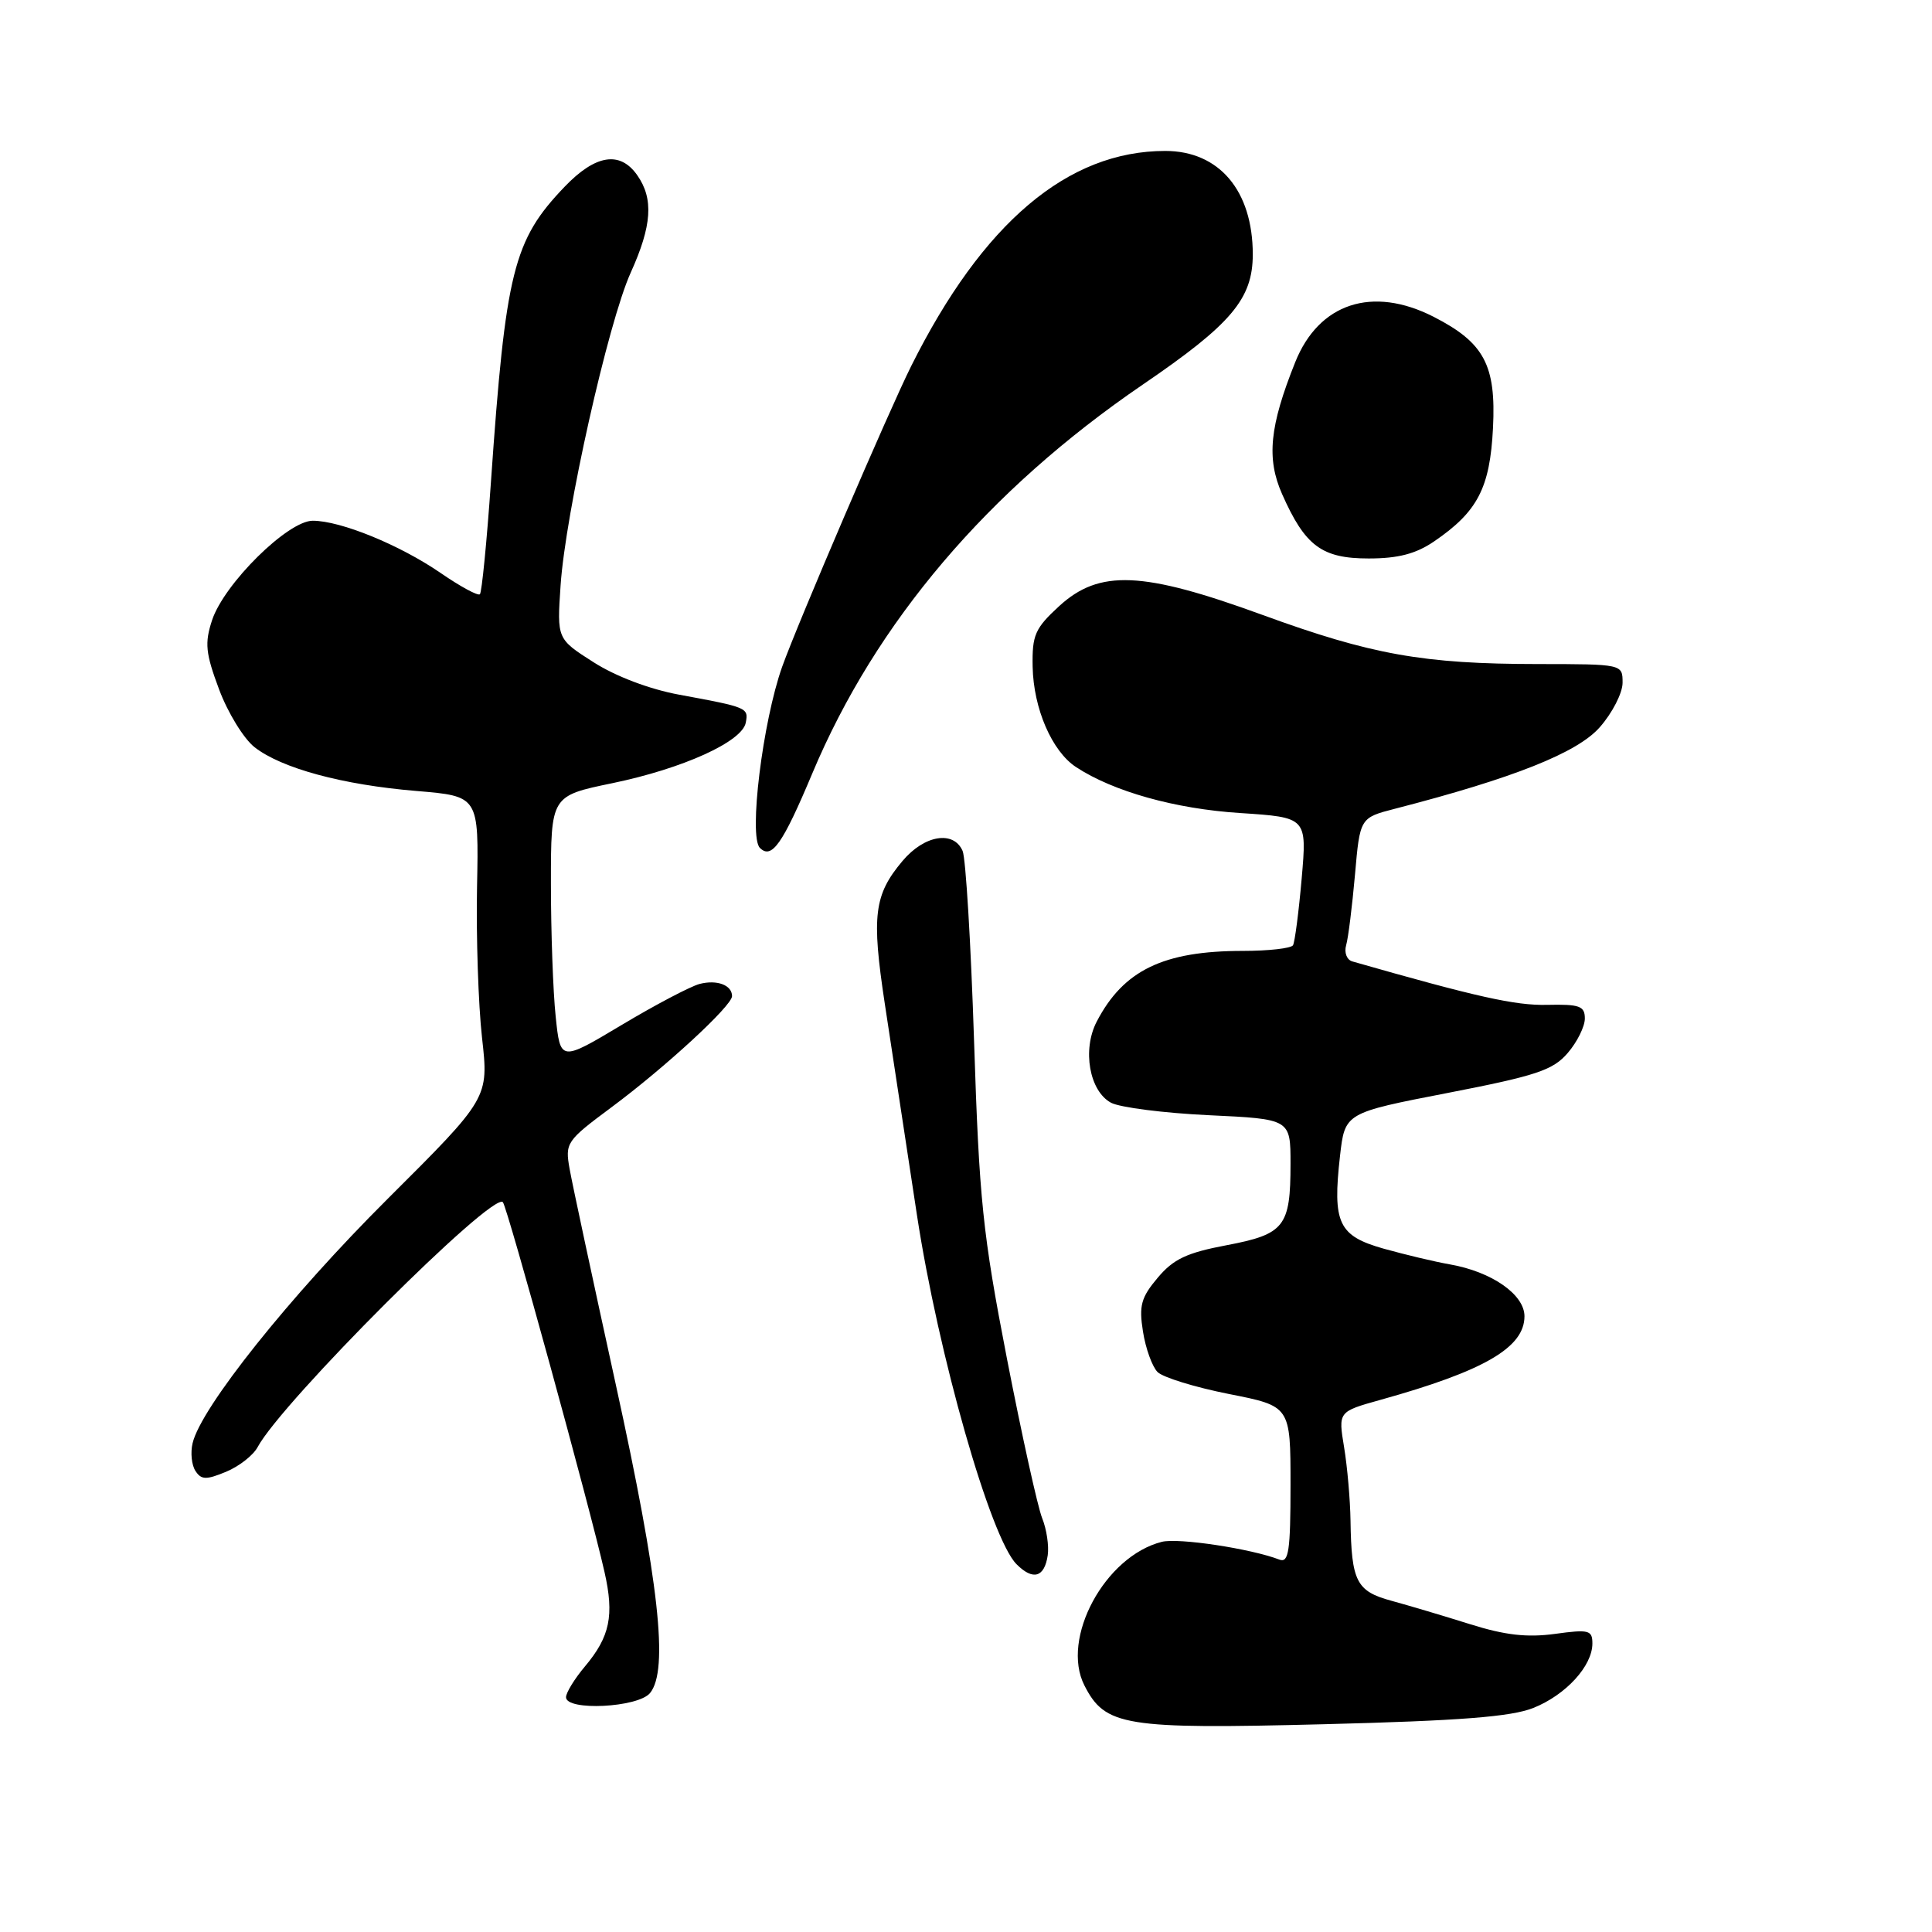 <?xml version="1.0" encoding="UTF-8" standalone="no"?>
<!DOCTYPE svg PUBLIC "-//W3C//DTD SVG 1.1//EN" "http://www.w3.org/Graphics/SVG/1.1/DTD/svg11.dtd" >
<svg xmlns="http://www.w3.org/2000/svg" xmlns:xlink="http://www.w3.org/1999/xlink" version="1.1" viewBox="0 0 256 256">
 <g >
 <path fill="currentColor"
d=" M 203.18 226.31 C 207.48 224.59 211.00 220.75 211.00 217.77 C 211.00 216.00 210.53 215.88 206.03 216.50 C 202.34 217.00 199.42 216.67 194.78 215.21 C 191.32 214.12 186.64 212.73 184.37 212.11 C 179.73 210.85 179.07 209.56 178.95 201.50 C 178.91 198.75 178.53 194.37 178.10 191.77 C 177.32 187.05 177.32 187.05 182.91 185.49 C 196.66 181.66 202.00 178.56 202.00 174.41 C 202.00 171.53 197.66 168.51 192.13 167.54 C 190.13 167.19 186.19 166.25 183.36 165.46 C 177.34 163.76 176.55 162.08 177.56 153.15 C 178.21 147.46 178.21 147.46 191.83 144.82 C 203.58 142.54 205.77 141.81 207.73 139.53 C 208.98 138.08 210.00 136.02 210.00 134.96 C 210.00 133.30 209.31 133.05 204.97 133.15 C 200.76 133.24 195.68 132.11 179.18 127.39 C 178.46 127.18 178.09 126.22 178.37 125.25 C 178.65 124.29 179.17 120.09 179.54 115.93 C 180.20 108.36 180.20 108.36 184.85 107.16 C 200.56 103.11 209.02 99.74 211.98 96.36 C 213.64 94.48 215.00 91.82 215.00 90.47 C 215.00 88.00 215.00 88.00 203.75 87.99 C 188.60 87.98 181.72 86.75 167.26 81.47 C 151.39 75.68 145.68 75.43 140.35 80.31 C 137.14 83.26 136.75 84.15 136.83 88.34 C 136.94 93.89 139.39 99.55 142.58 101.64 C 147.51 104.88 155.72 107.18 164.31 107.73 C 173.18 108.31 173.18 108.31 172.48 116.40 C 172.09 120.86 171.57 124.84 171.33 125.25 C 171.08 125.66 168.09 126.00 164.68 126.00 C 154.16 126.00 148.86 128.56 145.32 135.37 C 143.38 139.10 144.35 144.58 147.22 146.12 C 148.39 146.74 154.22 147.49 160.17 147.77 C 171.00 148.28 171.00 148.28 171.00 154.21 C 171.00 162.55 170.21 163.54 162.52 165.00 C 157.27 165.99 155.48 166.83 153.40 169.31 C 151.20 171.92 150.90 173.00 151.45 176.44 C 151.80 178.67 152.67 181.08 153.38 181.80 C 154.09 182.51 158.34 183.82 162.83 184.71 C 171.00 186.32 171.00 186.32 171.00 196.76 C 171.00 205.50 170.76 207.12 169.54 206.66 C 165.75 205.20 156.14 203.75 153.95 204.30 C 146.40 206.21 140.52 217.11 143.69 223.33 C 146.44 228.73 148.99 229.14 175.41 228.47 C 193.50 228.01 200.25 227.48 203.18 226.31 Z  M 86.13 224.34 C 88.63 221.31 87.33 209.60 81.60 183.48 C 78.59 169.74 75.83 156.88 75.48 154.91 C 74.86 151.43 75.02 151.18 81.05 146.70 C 88.19 141.39 97.00 133.27 97.00 131.99 C 97.00 130.53 95.01 129.78 92.69 130.38 C 91.49 130.70 86.84 133.14 82.38 135.81 C 74.25 140.67 74.25 140.67 73.63 134.69 C 73.28 131.40 73.00 123.48 73.00 117.08 C 73.00 105.46 73.00 105.46 81.12 103.78 C 90.50 101.84 98.36 98.27 98.82 95.75 C 99.19 93.78 99.05 93.72 90.00 92.05 C 86.08 91.33 81.57 89.62 78.65 87.75 C 73.80 84.66 73.80 84.66 74.28 77.58 C 74.92 68.00 80.58 42.75 83.57 36.13 C 86.39 29.90 86.63 26.34 84.44 23.22 C 82.16 19.96 78.91 20.47 74.81 24.75 C 68.02 31.84 67.00 35.92 65.05 63.89 C 64.50 71.81 63.84 78.49 63.59 78.74 C 63.34 78.99 61.01 77.73 58.41 75.94 C 52.99 72.21 45.14 69.00 41.44 69.00 C 38.14 69.00 29.70 77.34 28.10 82.18 C 27.10 85.22 27.24 86.56 29.03 91.35 C 30.18 94.43 32.29 97.87 33.72 99.00 C 37.29 101.80 45.39 104.00 55.20 104.81 C 63.45 105.50 63.45 105.50 63.21 117.50 C 63.08 124.10 63.38 133.10 63.87 137.50 C 64.77 145.50 64.77 145.50 51.34 158.88 C 38.38 171.79 26.62 186.52 25.52 191.23 C 25.22 192.48 25.39 194.13 25.90 194.91 C 26.67 196.09 27.32 196.11 29.95 195.02 C 31.67 194.31 33.55 192.84 34.13 191.76 C 37.33 185.77 65.23 157.90 66.63 159.29 C 67.21 159.87 78.18 199.78 80.10 208.30 C 81.41 214.07 80.82 216.87 77.50 220.82 C 76.13 222.45 75.00 224.29 75.00 224.89 C 75.00 226.74 84.54 226.27 86.13 224.34 Z  M 138.83 206.08 C 139.01 204.83 138.68 202.62 138.09 201.16 C 137.50 199.69 135.40 190.18 133.42 180.00 C 130.21 163.45 129.75 159.02 129.07 138.00 C 128.65 125.07 127.97 113.71 127.55 112.75 C 126.35 110.00 122.47 110.65 119.59 114.08 C 115.81 118.57 115.47 121.33 117.24 133.00 C 118.12 138.78 120.04 151.38 121.50 161.00 C 124.33 179.52 131.26 203.84 134.70 207.27 C 136.88 209.46 138.40 209.02 138.83 206.08 Z  M 107.63 102.49 C 116.04 82.44 130.90 64.97 151.41 50.97 C 163.17 42.95 165.99 39.61 166.00 33.72 C 166.00 25.27 161.55 20.00 154.40 20.00 C 141.47 20.00 130.21 29.53 120.74 48.50 C 117.77 54.44 105.72 82.54 103.64 88.35 C 101.06 95.61 99.18 110.85 100.69 112.35 C 102.25 113.91 103.70 111.85 107.63 102.49 Z  M 190.01 71.75 C 195.79 67.81 197.43 64.67 197.83 56.70 C 198.25 48.37 196.66 45.40 189.95 41.97 C 181.84 37.84 174.75 40.17 171.62 48.00 C 168.22 56.49 167.80 60.75 169.88 65.46 C 172.93 72.35 175.14 74.00 181.35 74.00 C 185.26 74.00 187.60 73.39 190.01 71.75 Z "/>
</g>
</svg>